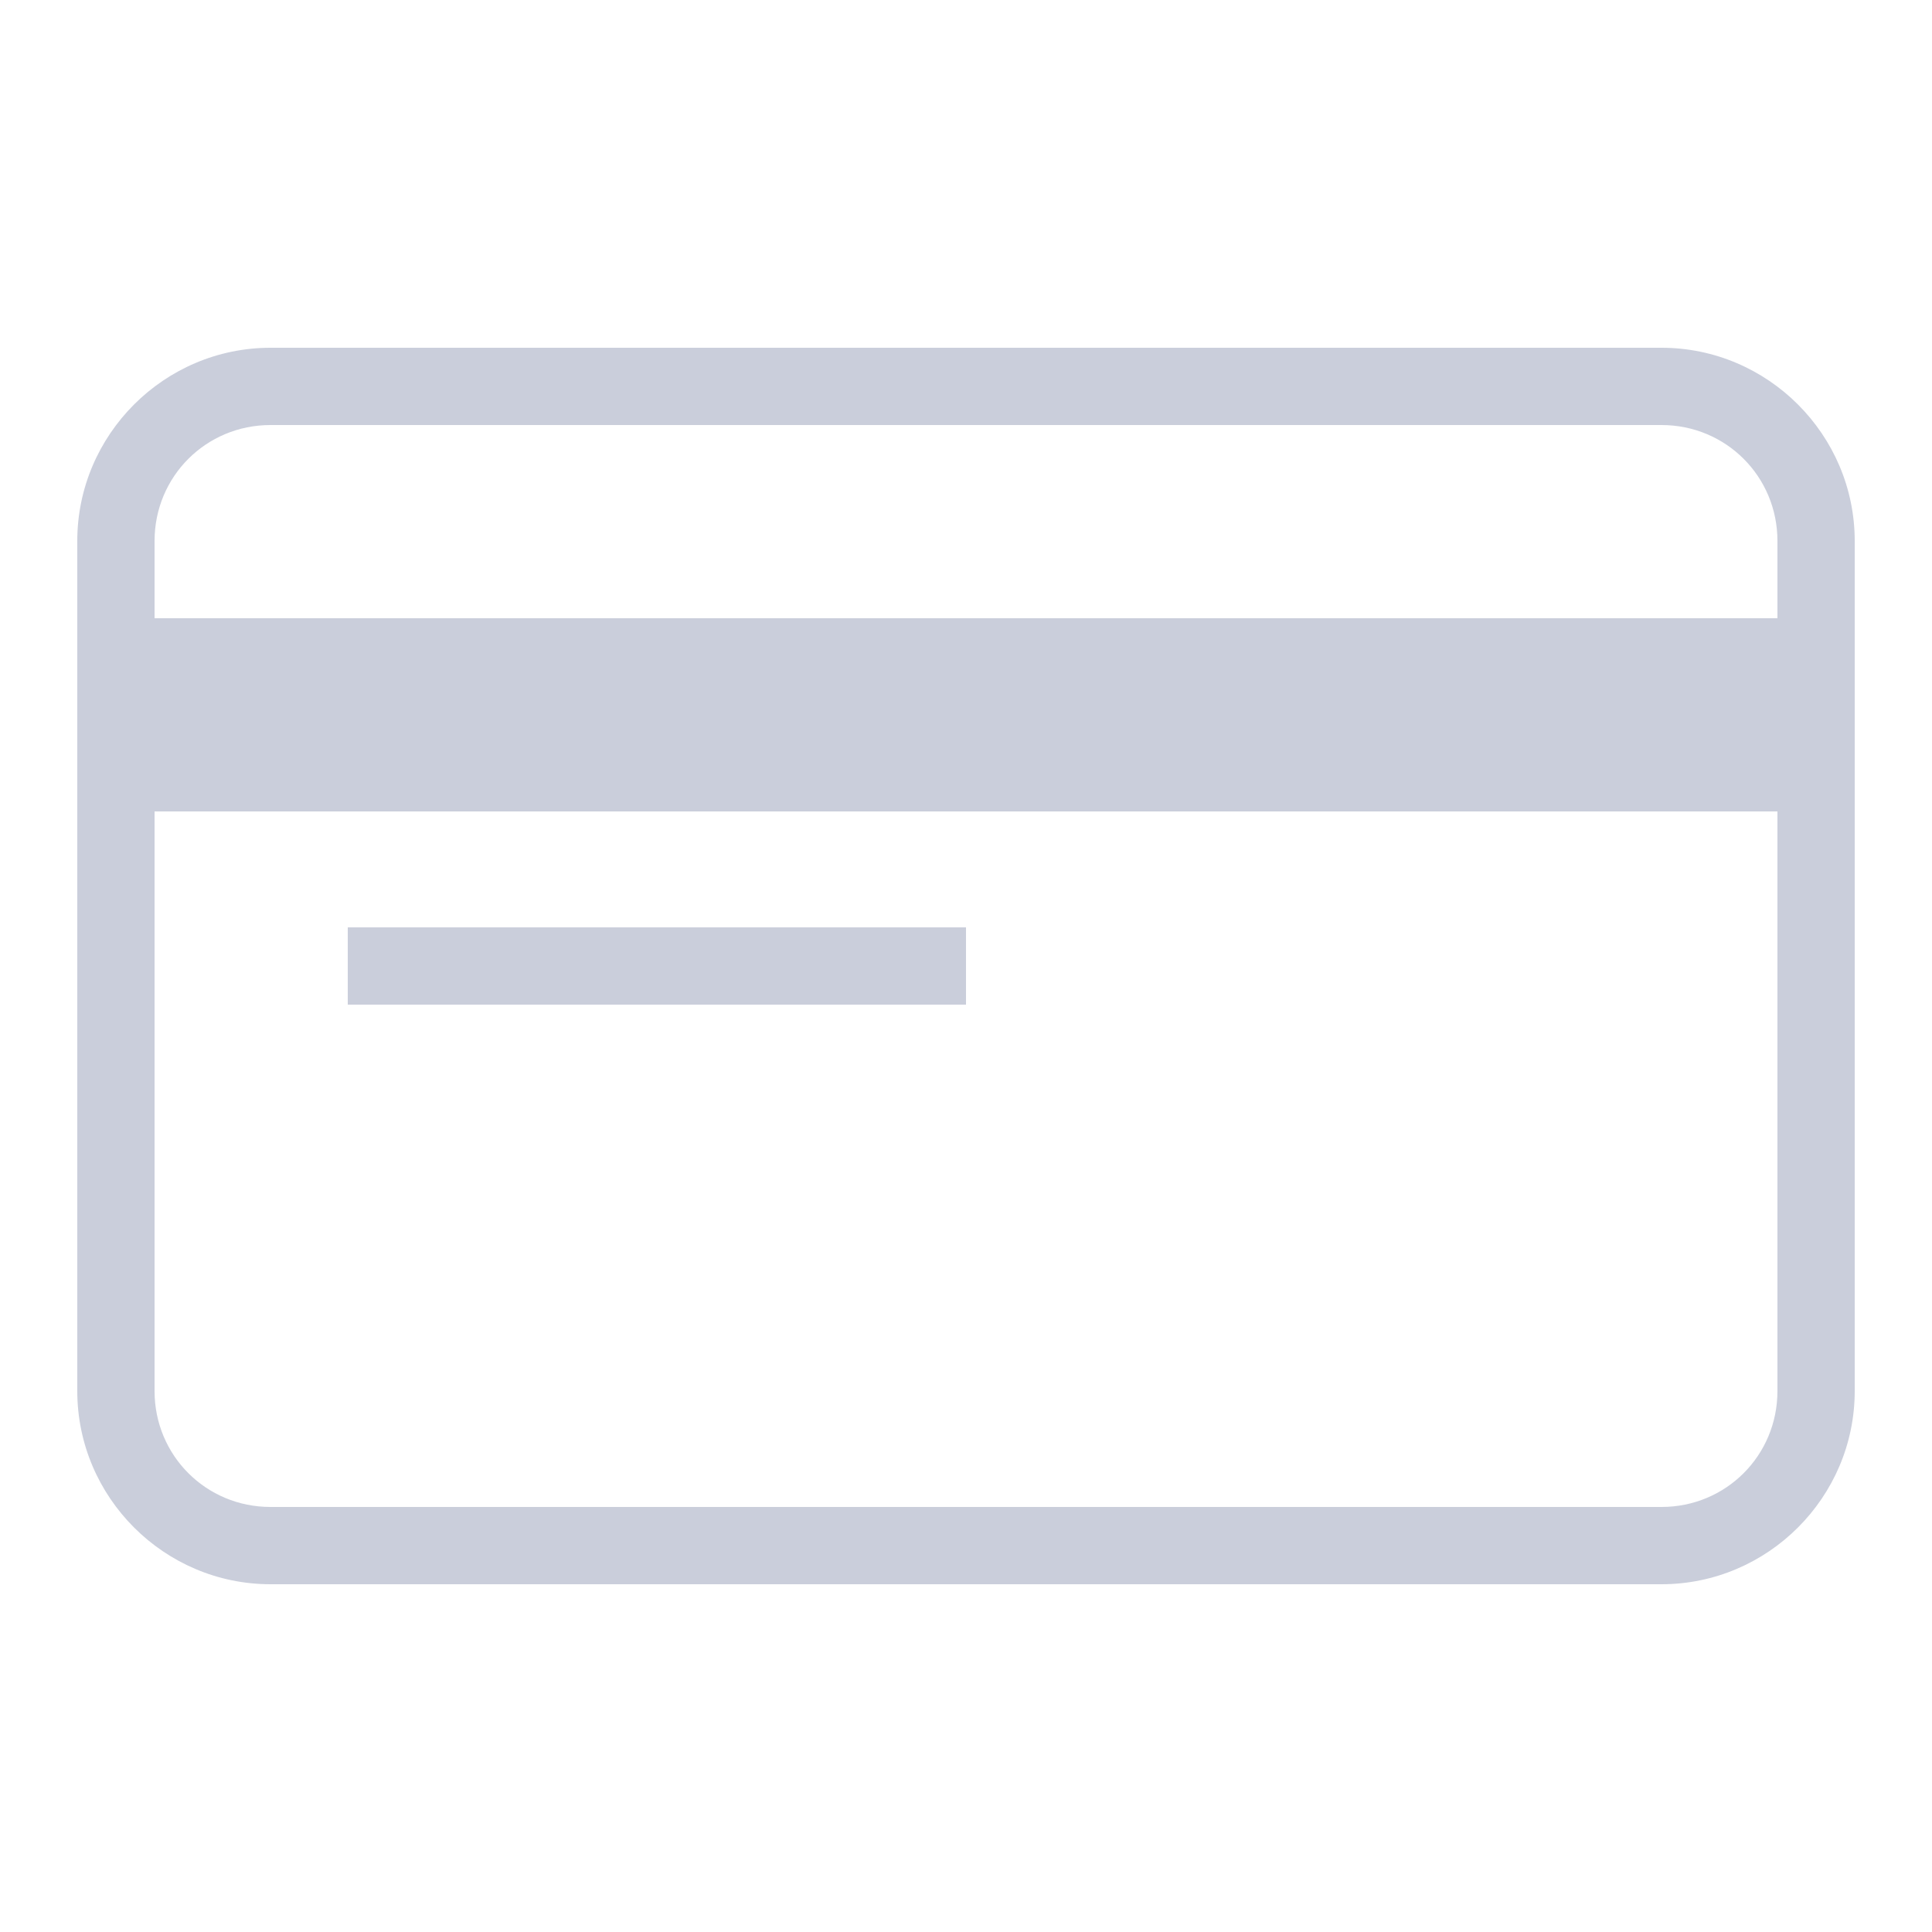 <svg width="15"
     height="15"
     viewBox="0 0 172 172"
     x="0px" y="0px"
     style=" fill:#000000;"
     xmlns="http://www.w3.org/2000/svg">
    <path fill="#CACEDB" d="M24.08,30.96c-9.46,0 -17.2,7.74 -17.2,17.2v75.68c0,9.46 7.74,17.2 17.2,17.2h123.84c9.46,0 17.2,-7.74 17.2,-17.2v-75.68c0,-9.46 -7.74,-17.2 -17.2,-17.2zM24.08,37.84h123.84c5.738,0 10.32,4.582 10.32,10.32v6.88h-144.48v-6.88c0,-5.738 4.582,-10.32 10.32,-10.32zM13.76,72.24h144.48v51.6c0,5.738 -4.582,10.32 -10.32,10.32h-123.84c-5.738,0 -10.32,-4.582 -10.32,-10.32zM30.96,82.56v6.88h55.04v-6.88z"></path>
</svg>
